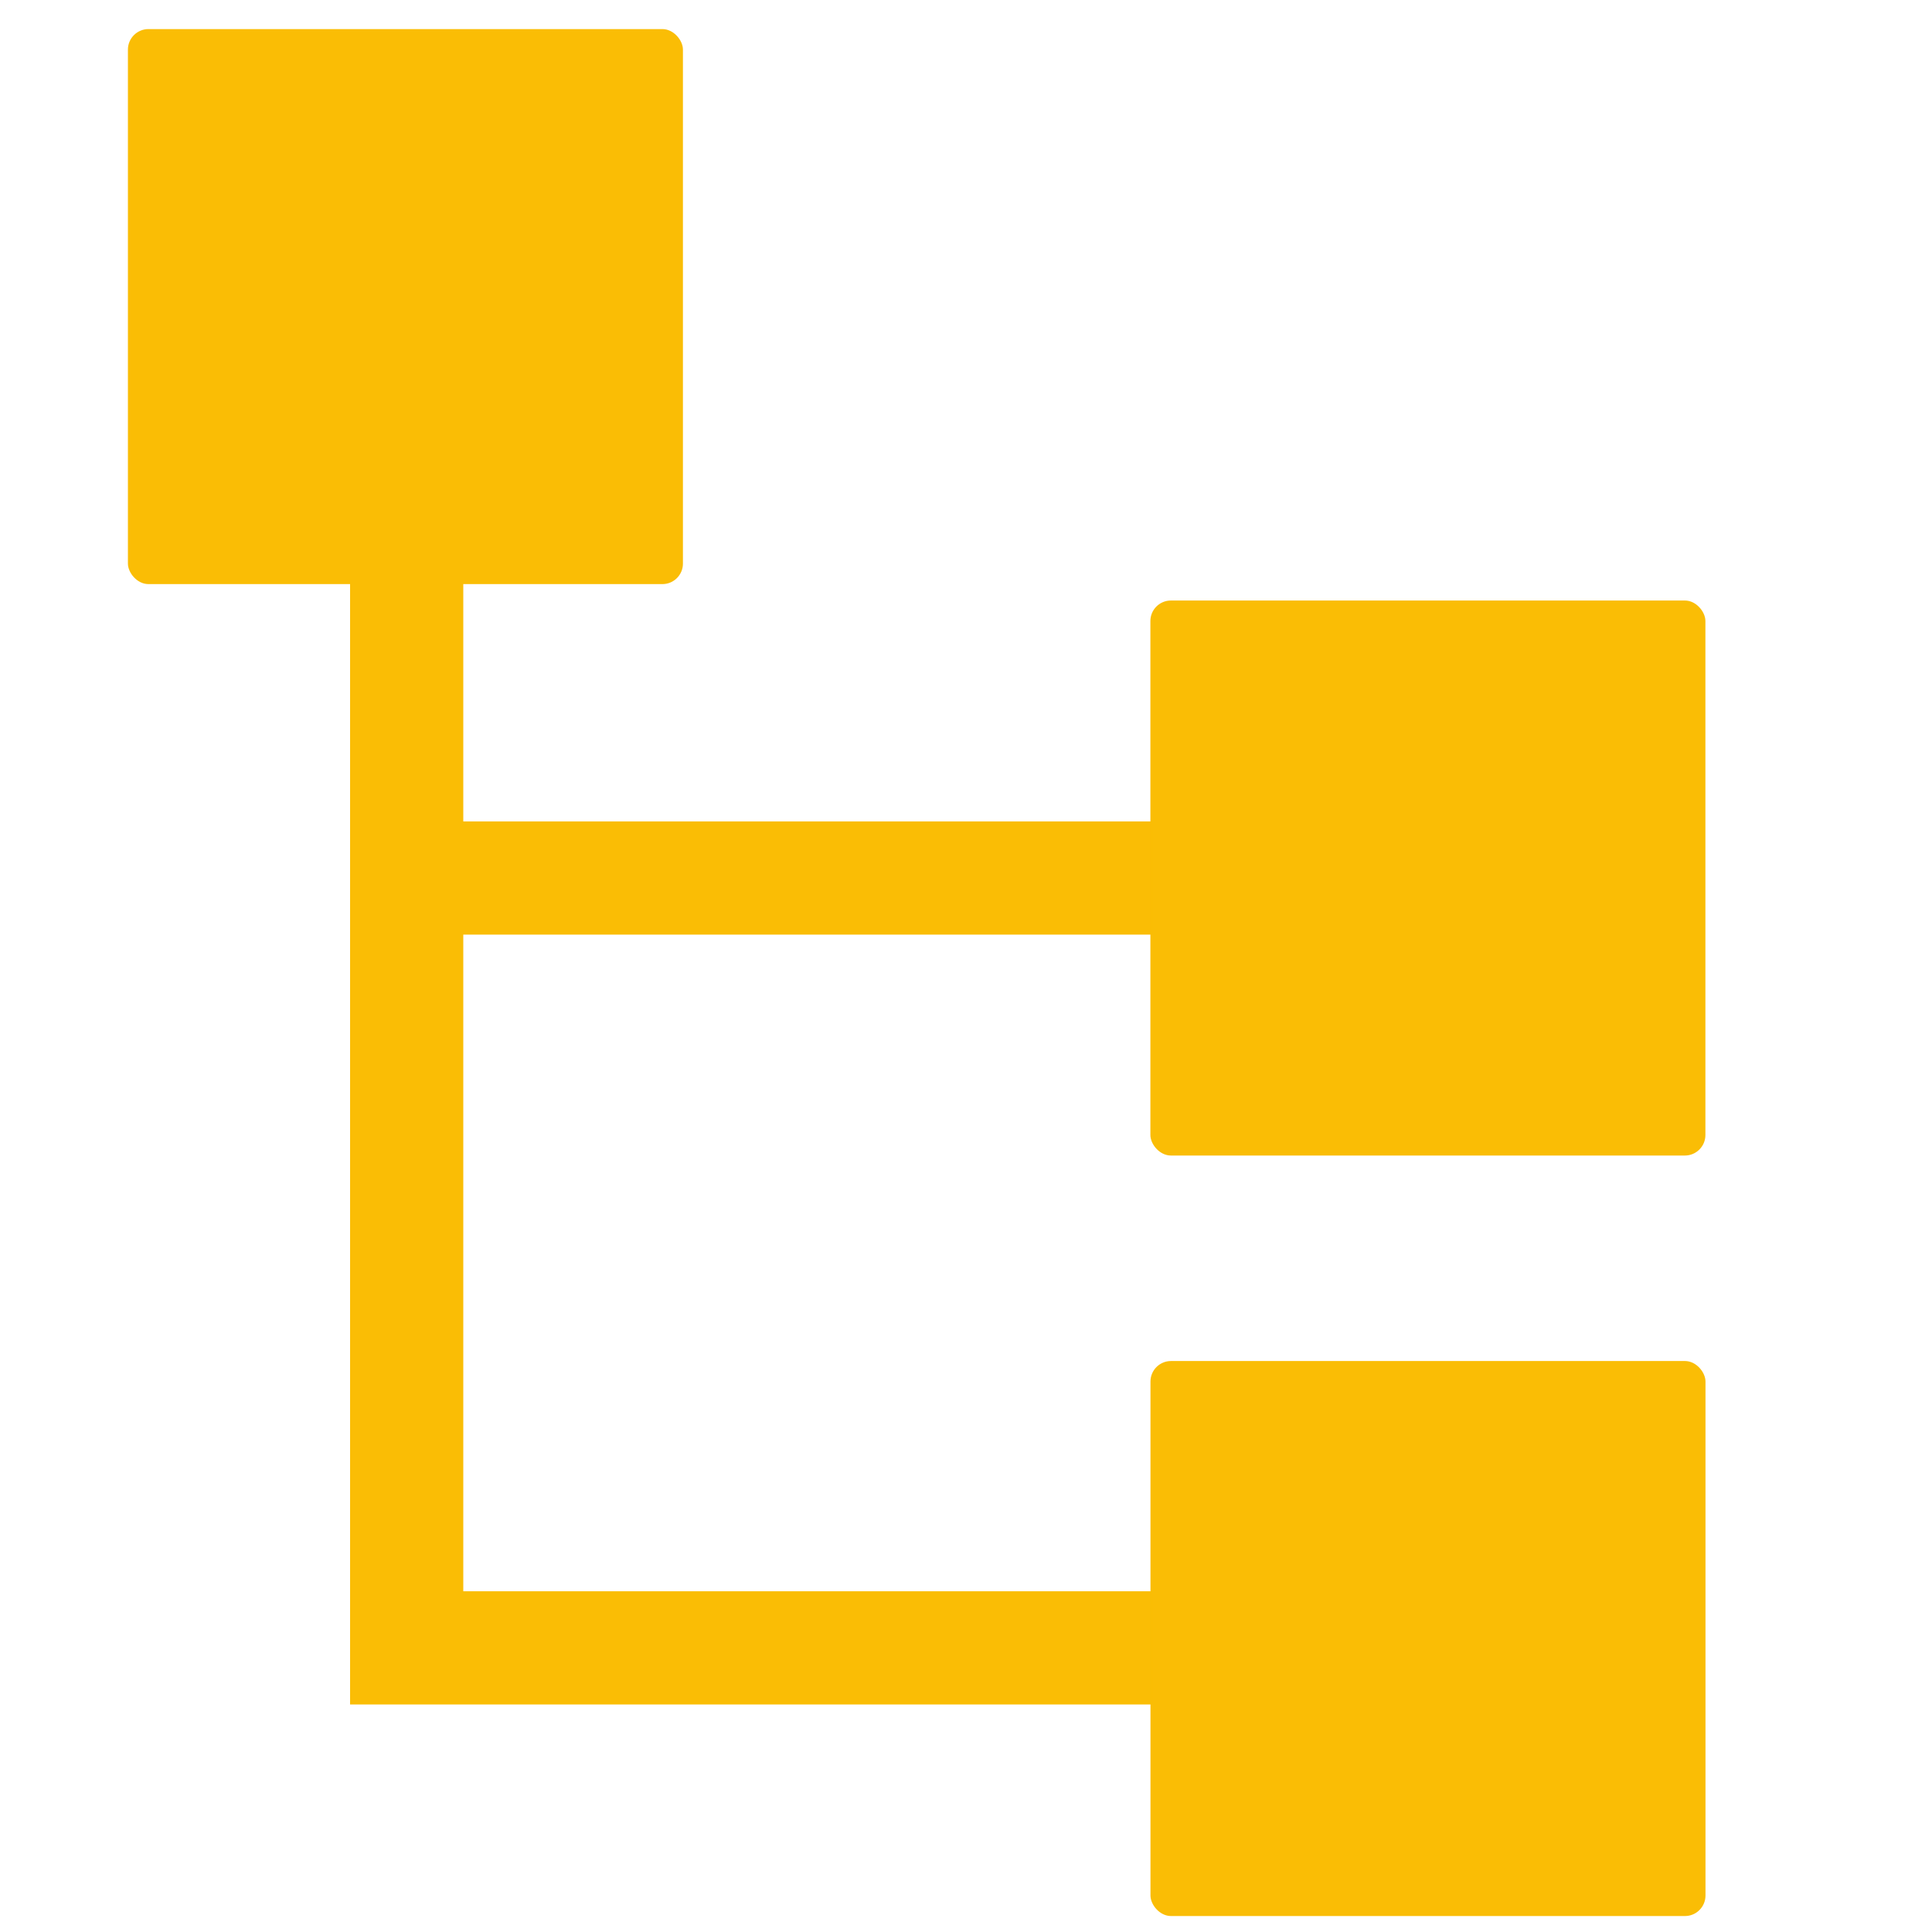 <svg width="512" height="512" xmlns="http://www.w3.org/2000/svg">
  <rect width="147.084" height="147.084" x="33.901" y="7.708" ry="5.439" fill="#fabd05" fill-opacity=".994"/>
  <path d="M107.775 153.673v283.03h197.76M305.627 232.685H121.96" fill="none" stroke="#fabd05" stroke-width="30"/>
  <rect width="147.084" height="147.084" x="304.866" y="159.143" ry="5.439" fill="#fabd05" fill-opacity=".994"/>
  <rect width="147.084" height="147.084" x="304.888" y="360.684" ry="5.439" fill="#fabd05" fill-opacity=".994"/>
</svg>
